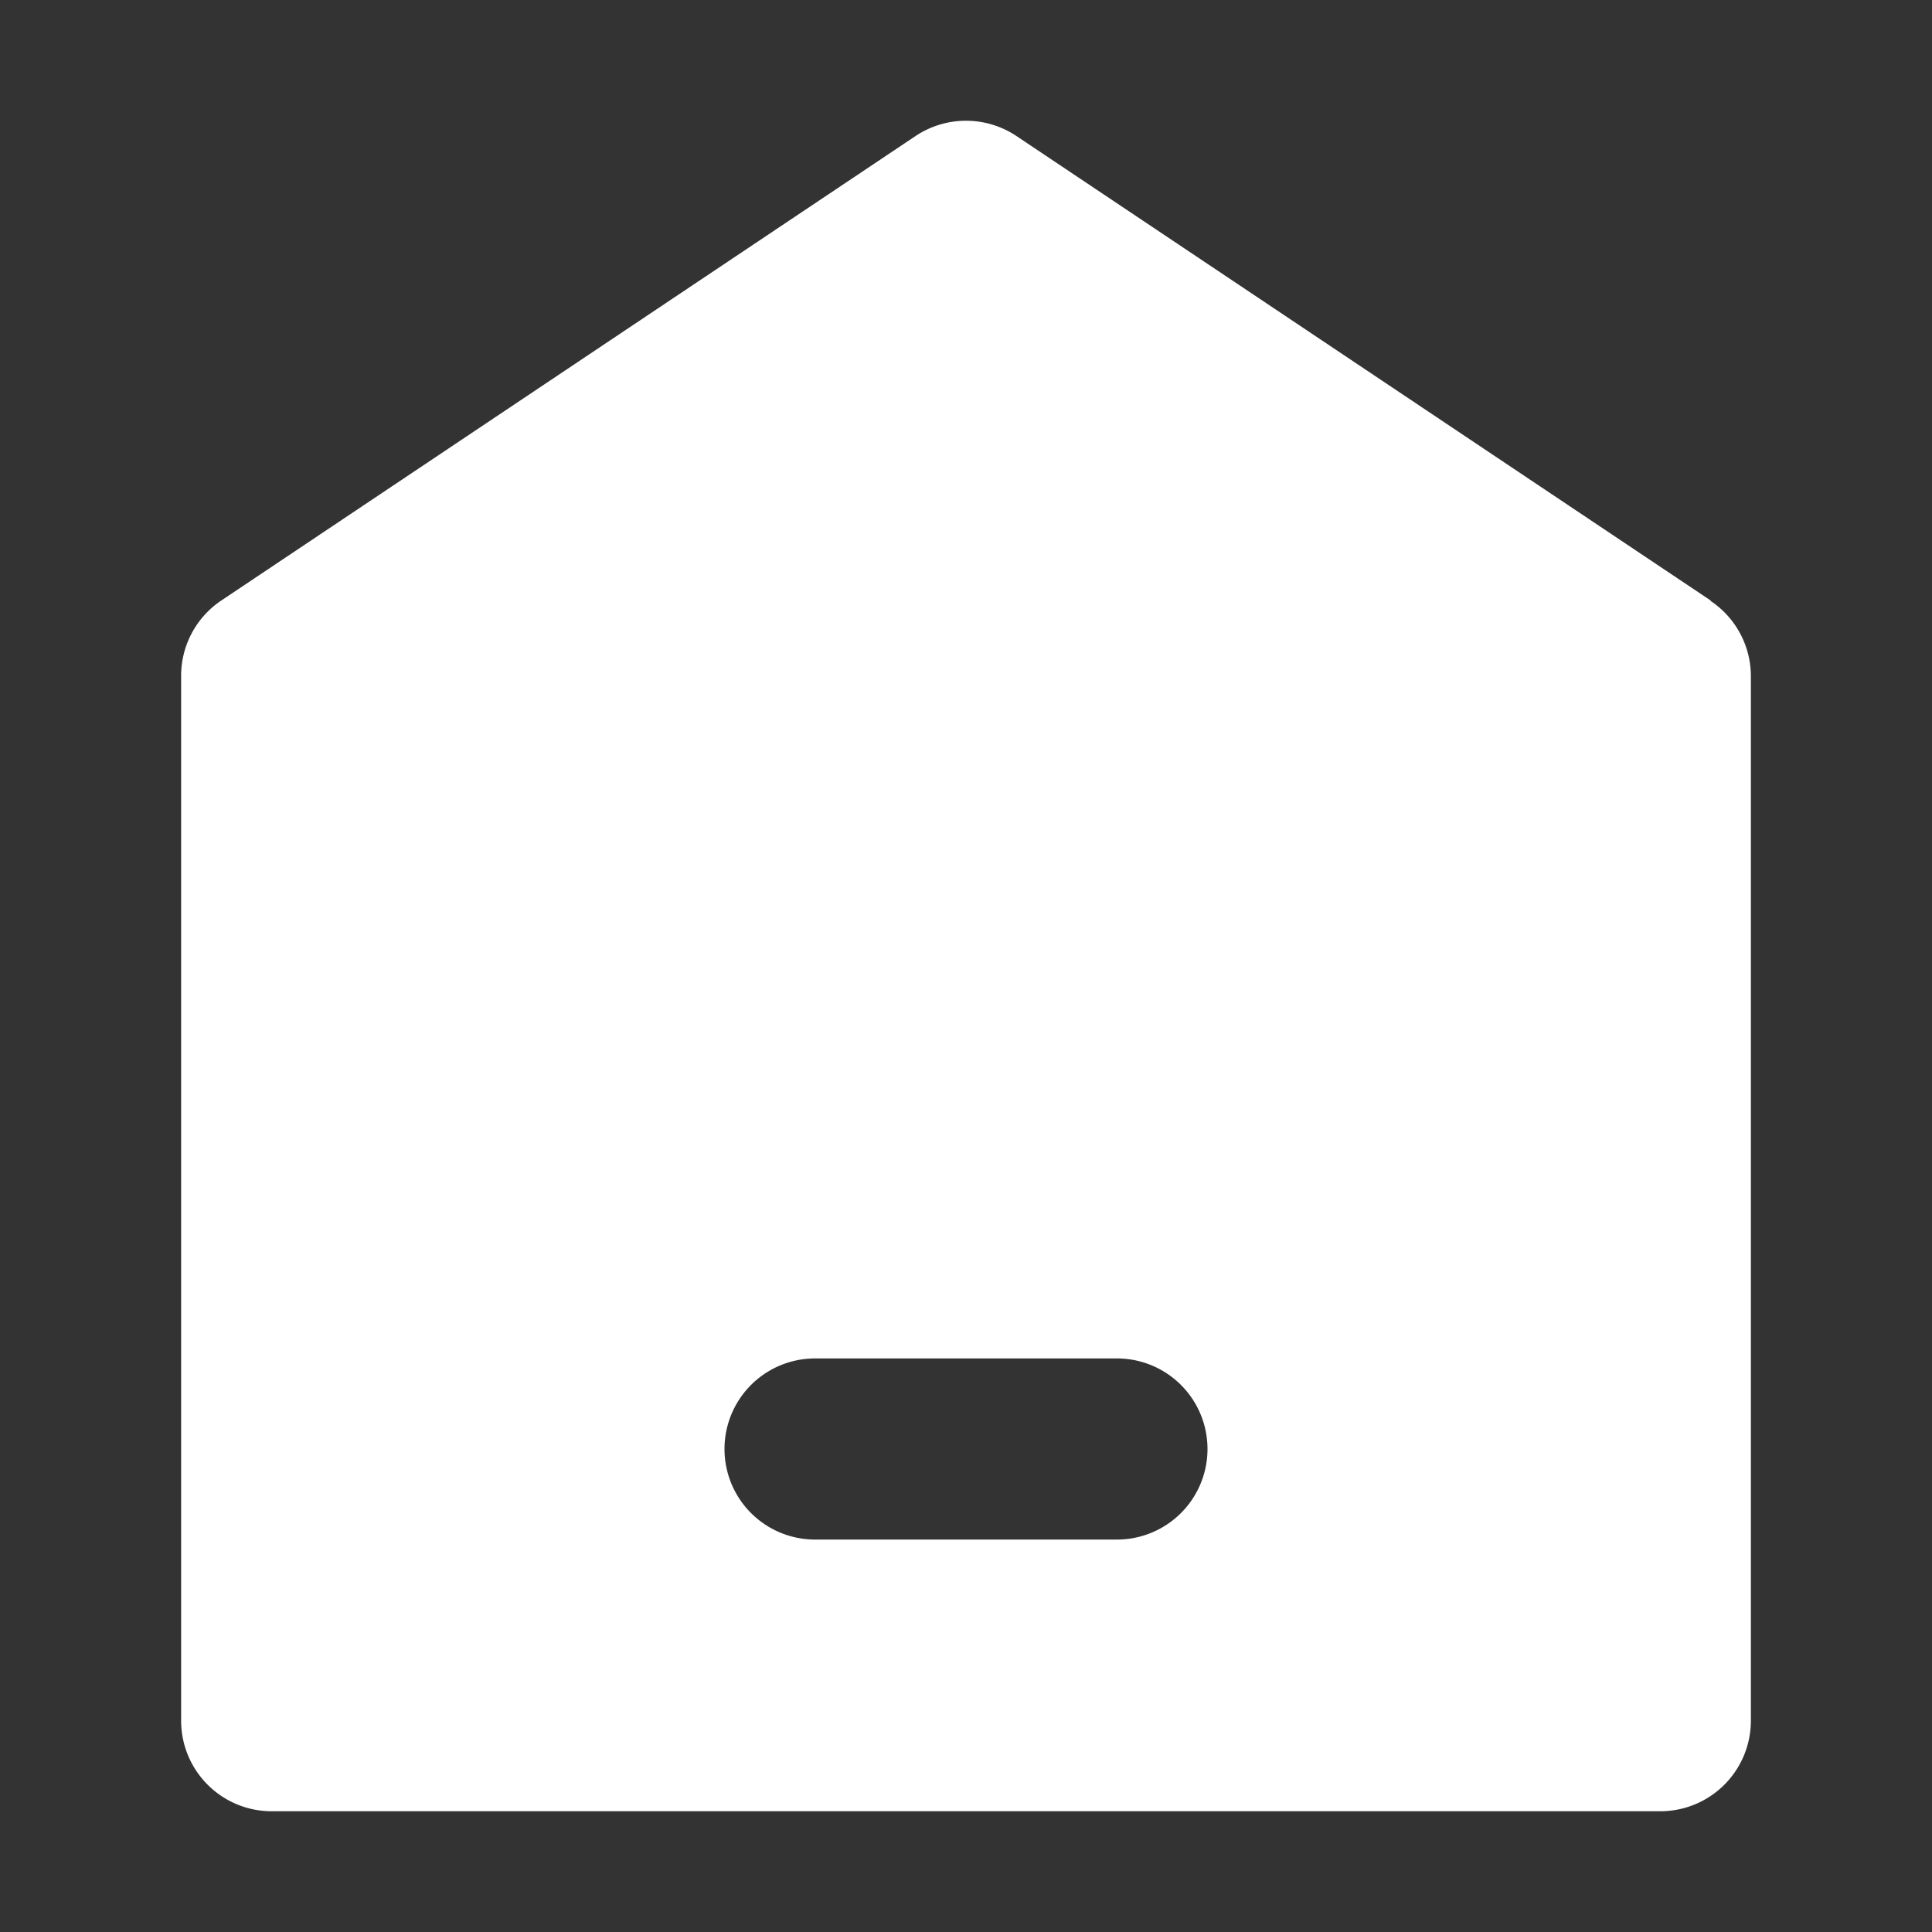 <?xml version="1.0" standalone="no"?><!DOCTYPE svg PUBLIC "-//W3C//DTD SVG 1.1//EN" "http://www.w3.org/Graphics/SVG/1.1/DTD/svg11.dtd"><svg t="1724738530573" class="icon" viewBox="0 0 1024 1024" version="1.1" xmlns="http://www.w3.org/2000/svg" p-id="1454" xmlns:xlink="http://www.w3.org/1999/xlink" width="200" height="200"><rect x="0" y="0" width="1024" height="1024" fill="#333333" stroke="none"/><path d="M906.688 318.272l-368-246.208a48.192 48.192 0 0 0-53.376 0l-368 246.208A48 48 0 0 0 96 358.4v553.6a48 48 0 0 0 48 48h736a48 48 0 0 0 48-48V358.4a48 48 0 0 0-21.312-39.872M592 816h-160a48 48 0 0 1 0-96h160a48 48 0 0 1 0 96" fill="#ffffff" p-id="1455"></path></svg>